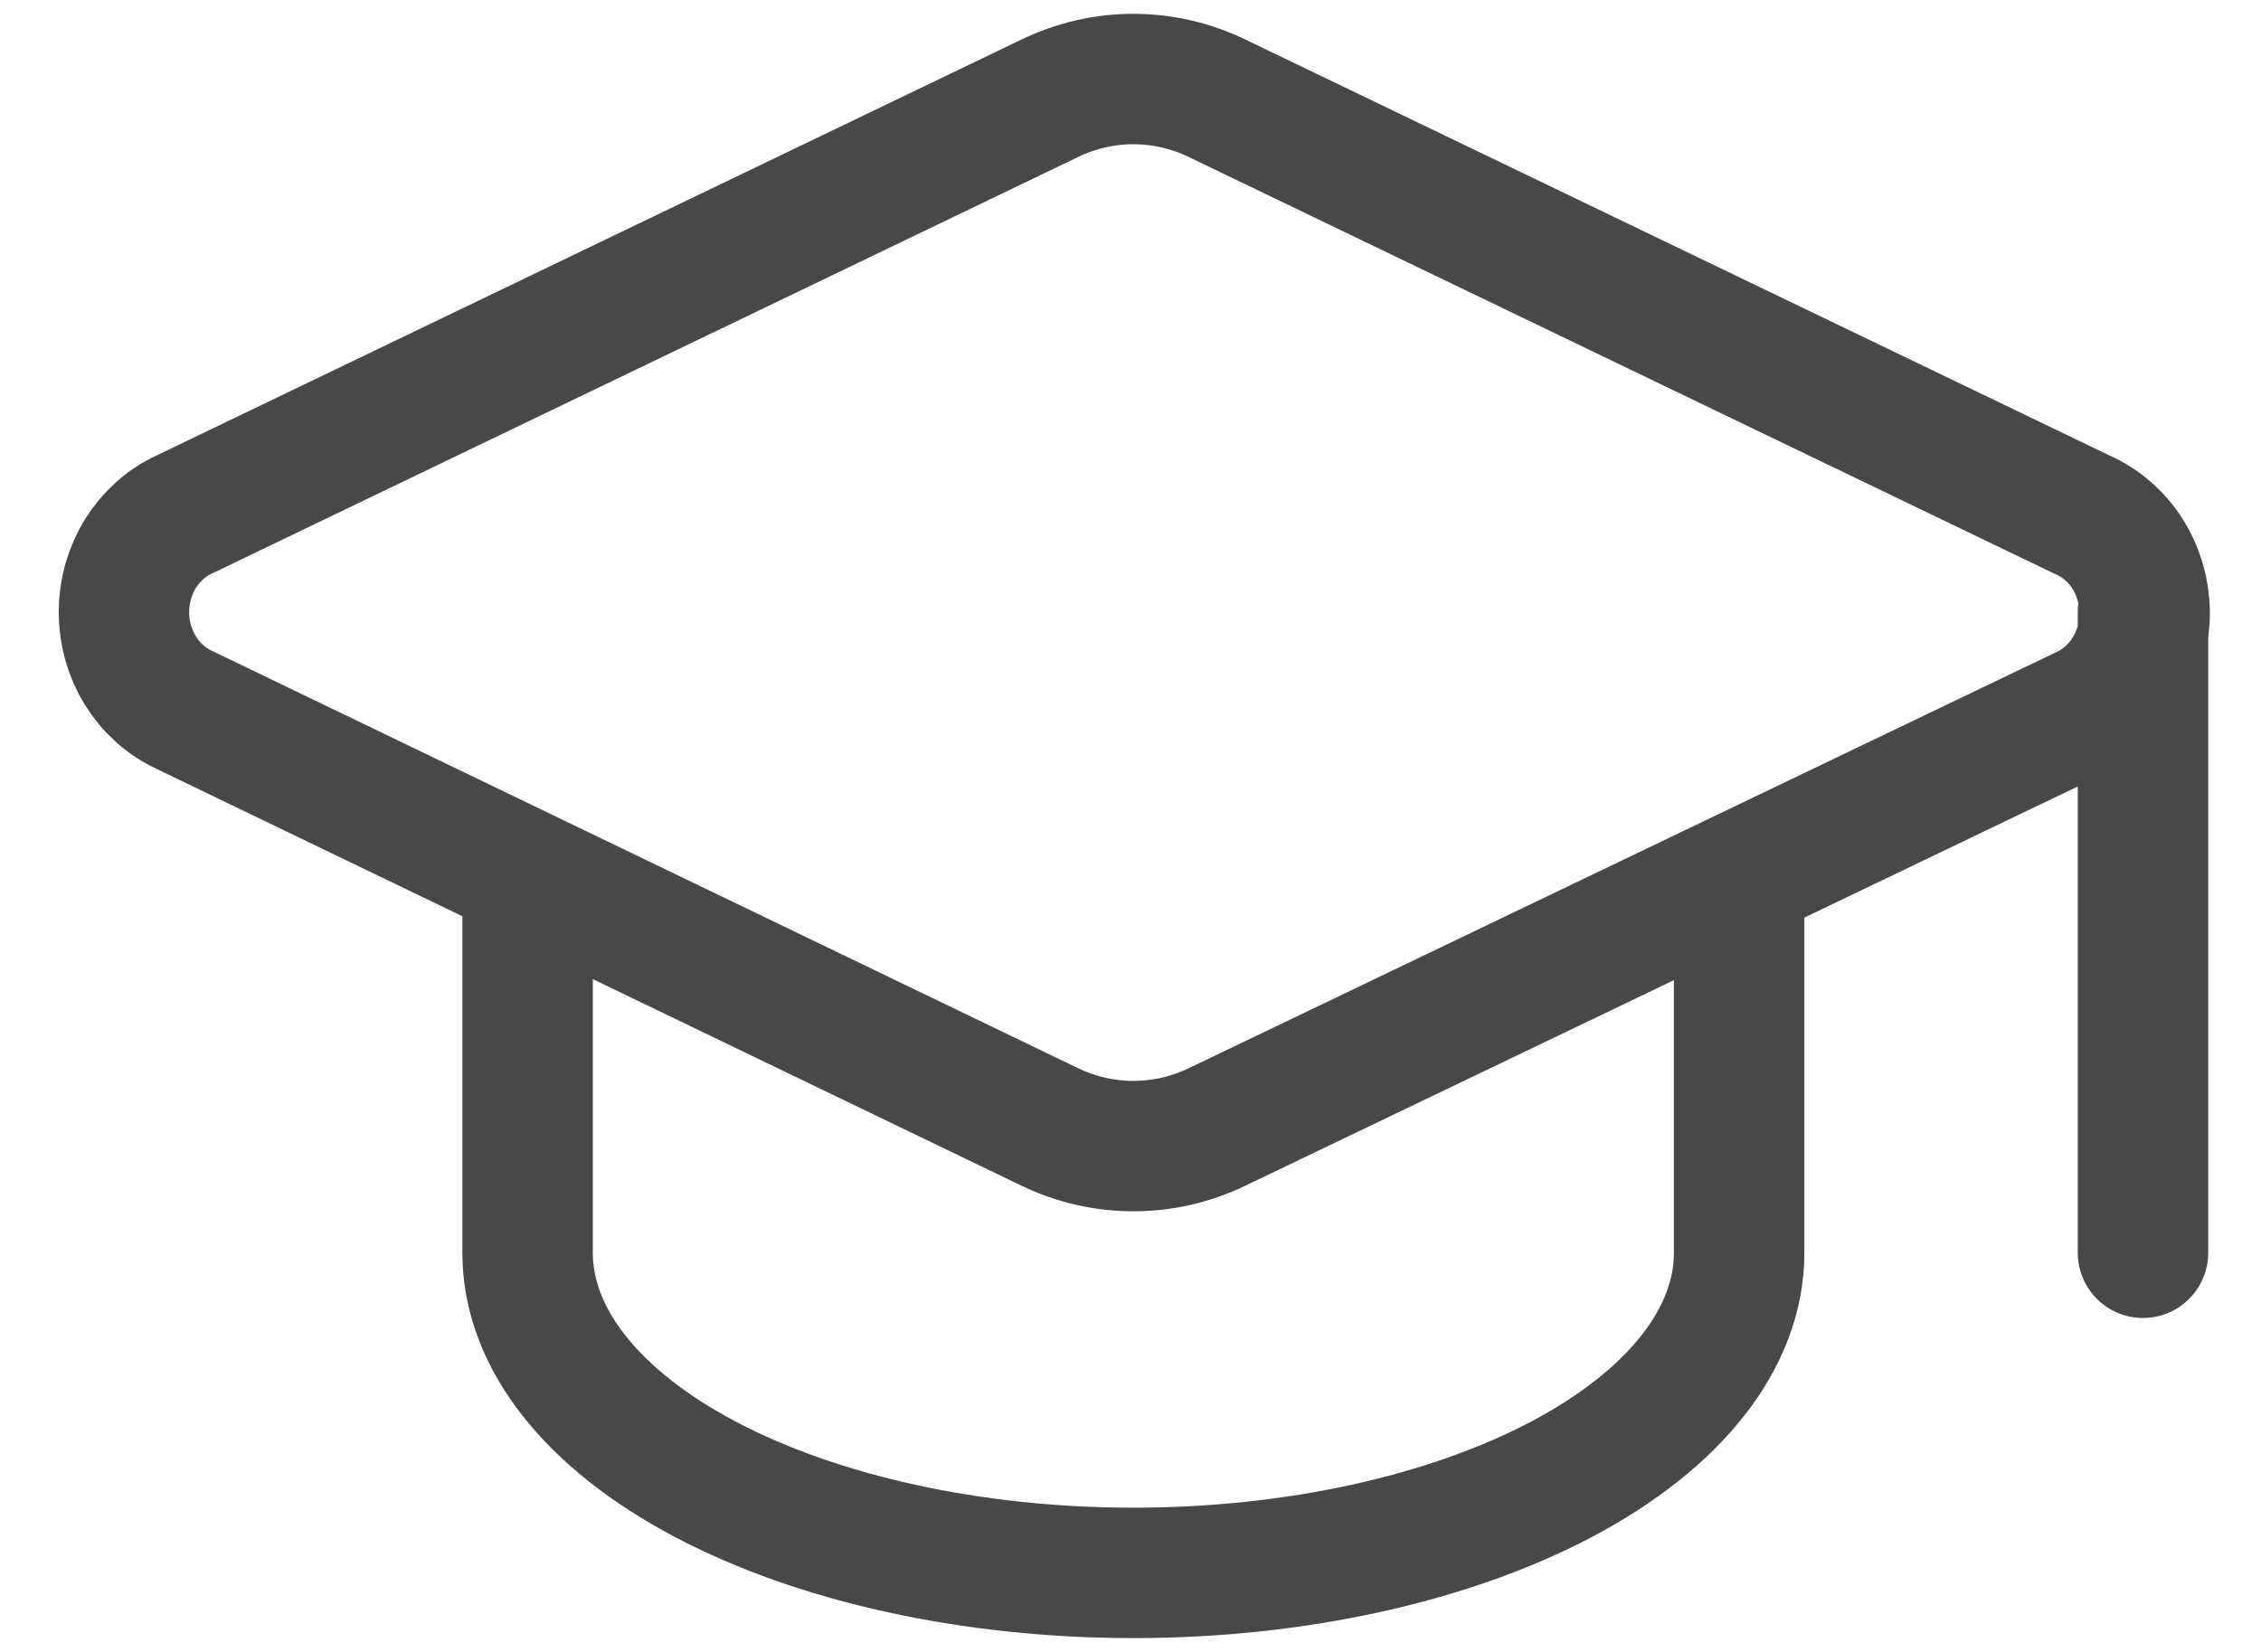 <svg width="26" height="19" viewBox="0 0 26 19" fill="none" xmlns="http://www.w3.org/2000/svg">
<path d="M24.643 7.046V14.409M6.067 10.114V14.409C6.067 15.386 6.801 16.322 8.108 17.013C9.414 17.703 11.186 18.091 13.033 18.091C14.881 18.091 16.652 17.703 17.959 17.013C19.265 16.322 19.999 15.386 19.999 14.409V10.114M23.97 8.177C24.177 8.08 24.354 7.921 24.477 7.719C24.6 7.518 24.664 7.282 24.662 7.042C24.66 6.802 24.591 6.568 24.464 6.368C24.337 6.169 24.157 6.014 23.948 5.922L13.997 1.131C13.694 0.985 13.366 0.909 13.033 0.909C12.701 0.909 12.372 0.985 12.07 1.131L2.12 5.917C1.913 6.012 1.738 6.17 1.614 6.369C1.491 6.569 1.425 6.802 1.425 7.041C1.425 7.279 1.491 7.513 1.614 7.712C1.738 7.912 1.913 8.069 2.12 8.165L12.07 12.961C12.372 13.107 12.701 13.182 13.033 13.182C13.366 13.182 13.694 13.107 13.997 12.961L23.97 8.177Z" stroke="#484848" stroke-width="1.5" stroke-linecap="round" stroke-linejoin="round"/>
</svg>
